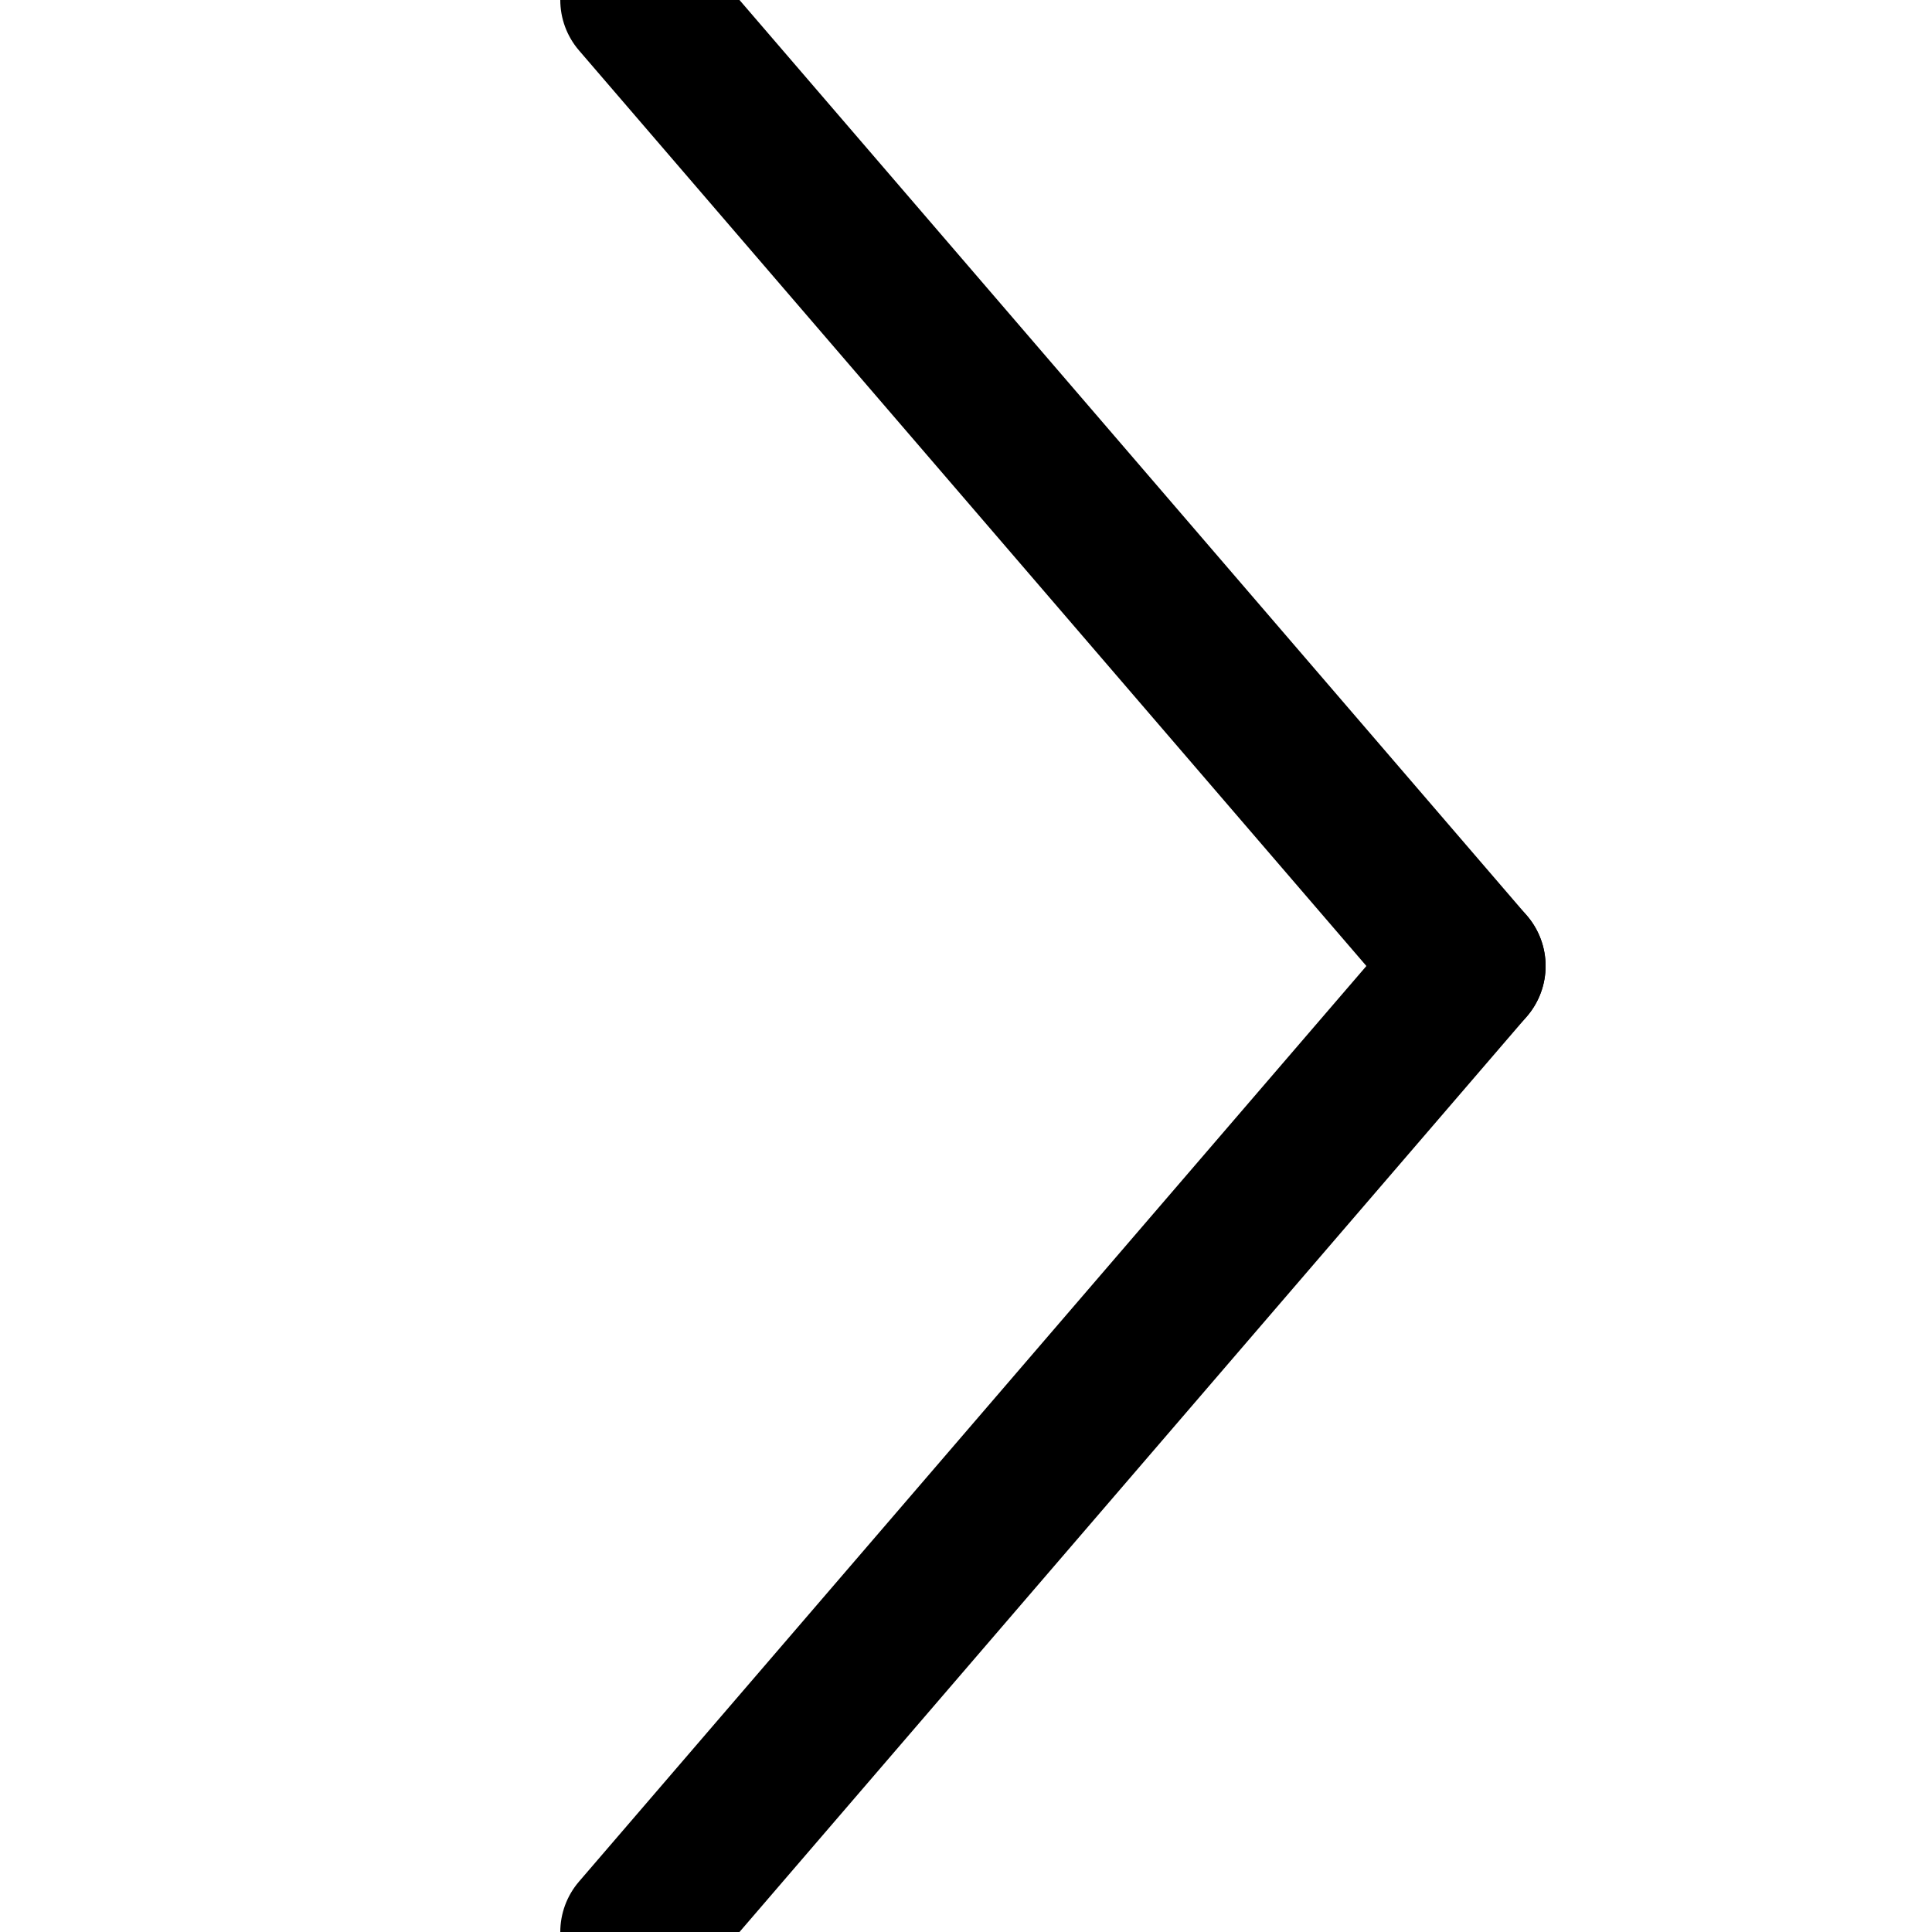 <svg xmlns="http://www.w3.org/2000/svg" viewBox="0 0 100 100">
  <line x1="33" y1="0" x2="76" y2="50" stroke="black" stroke-width='8' stroke-linecap="round"/>
  <line x1="76" y1="50" x2="33" y2="100" stroke="black" stroke-width='8' stroke-linecap="round"/>
</svg>

